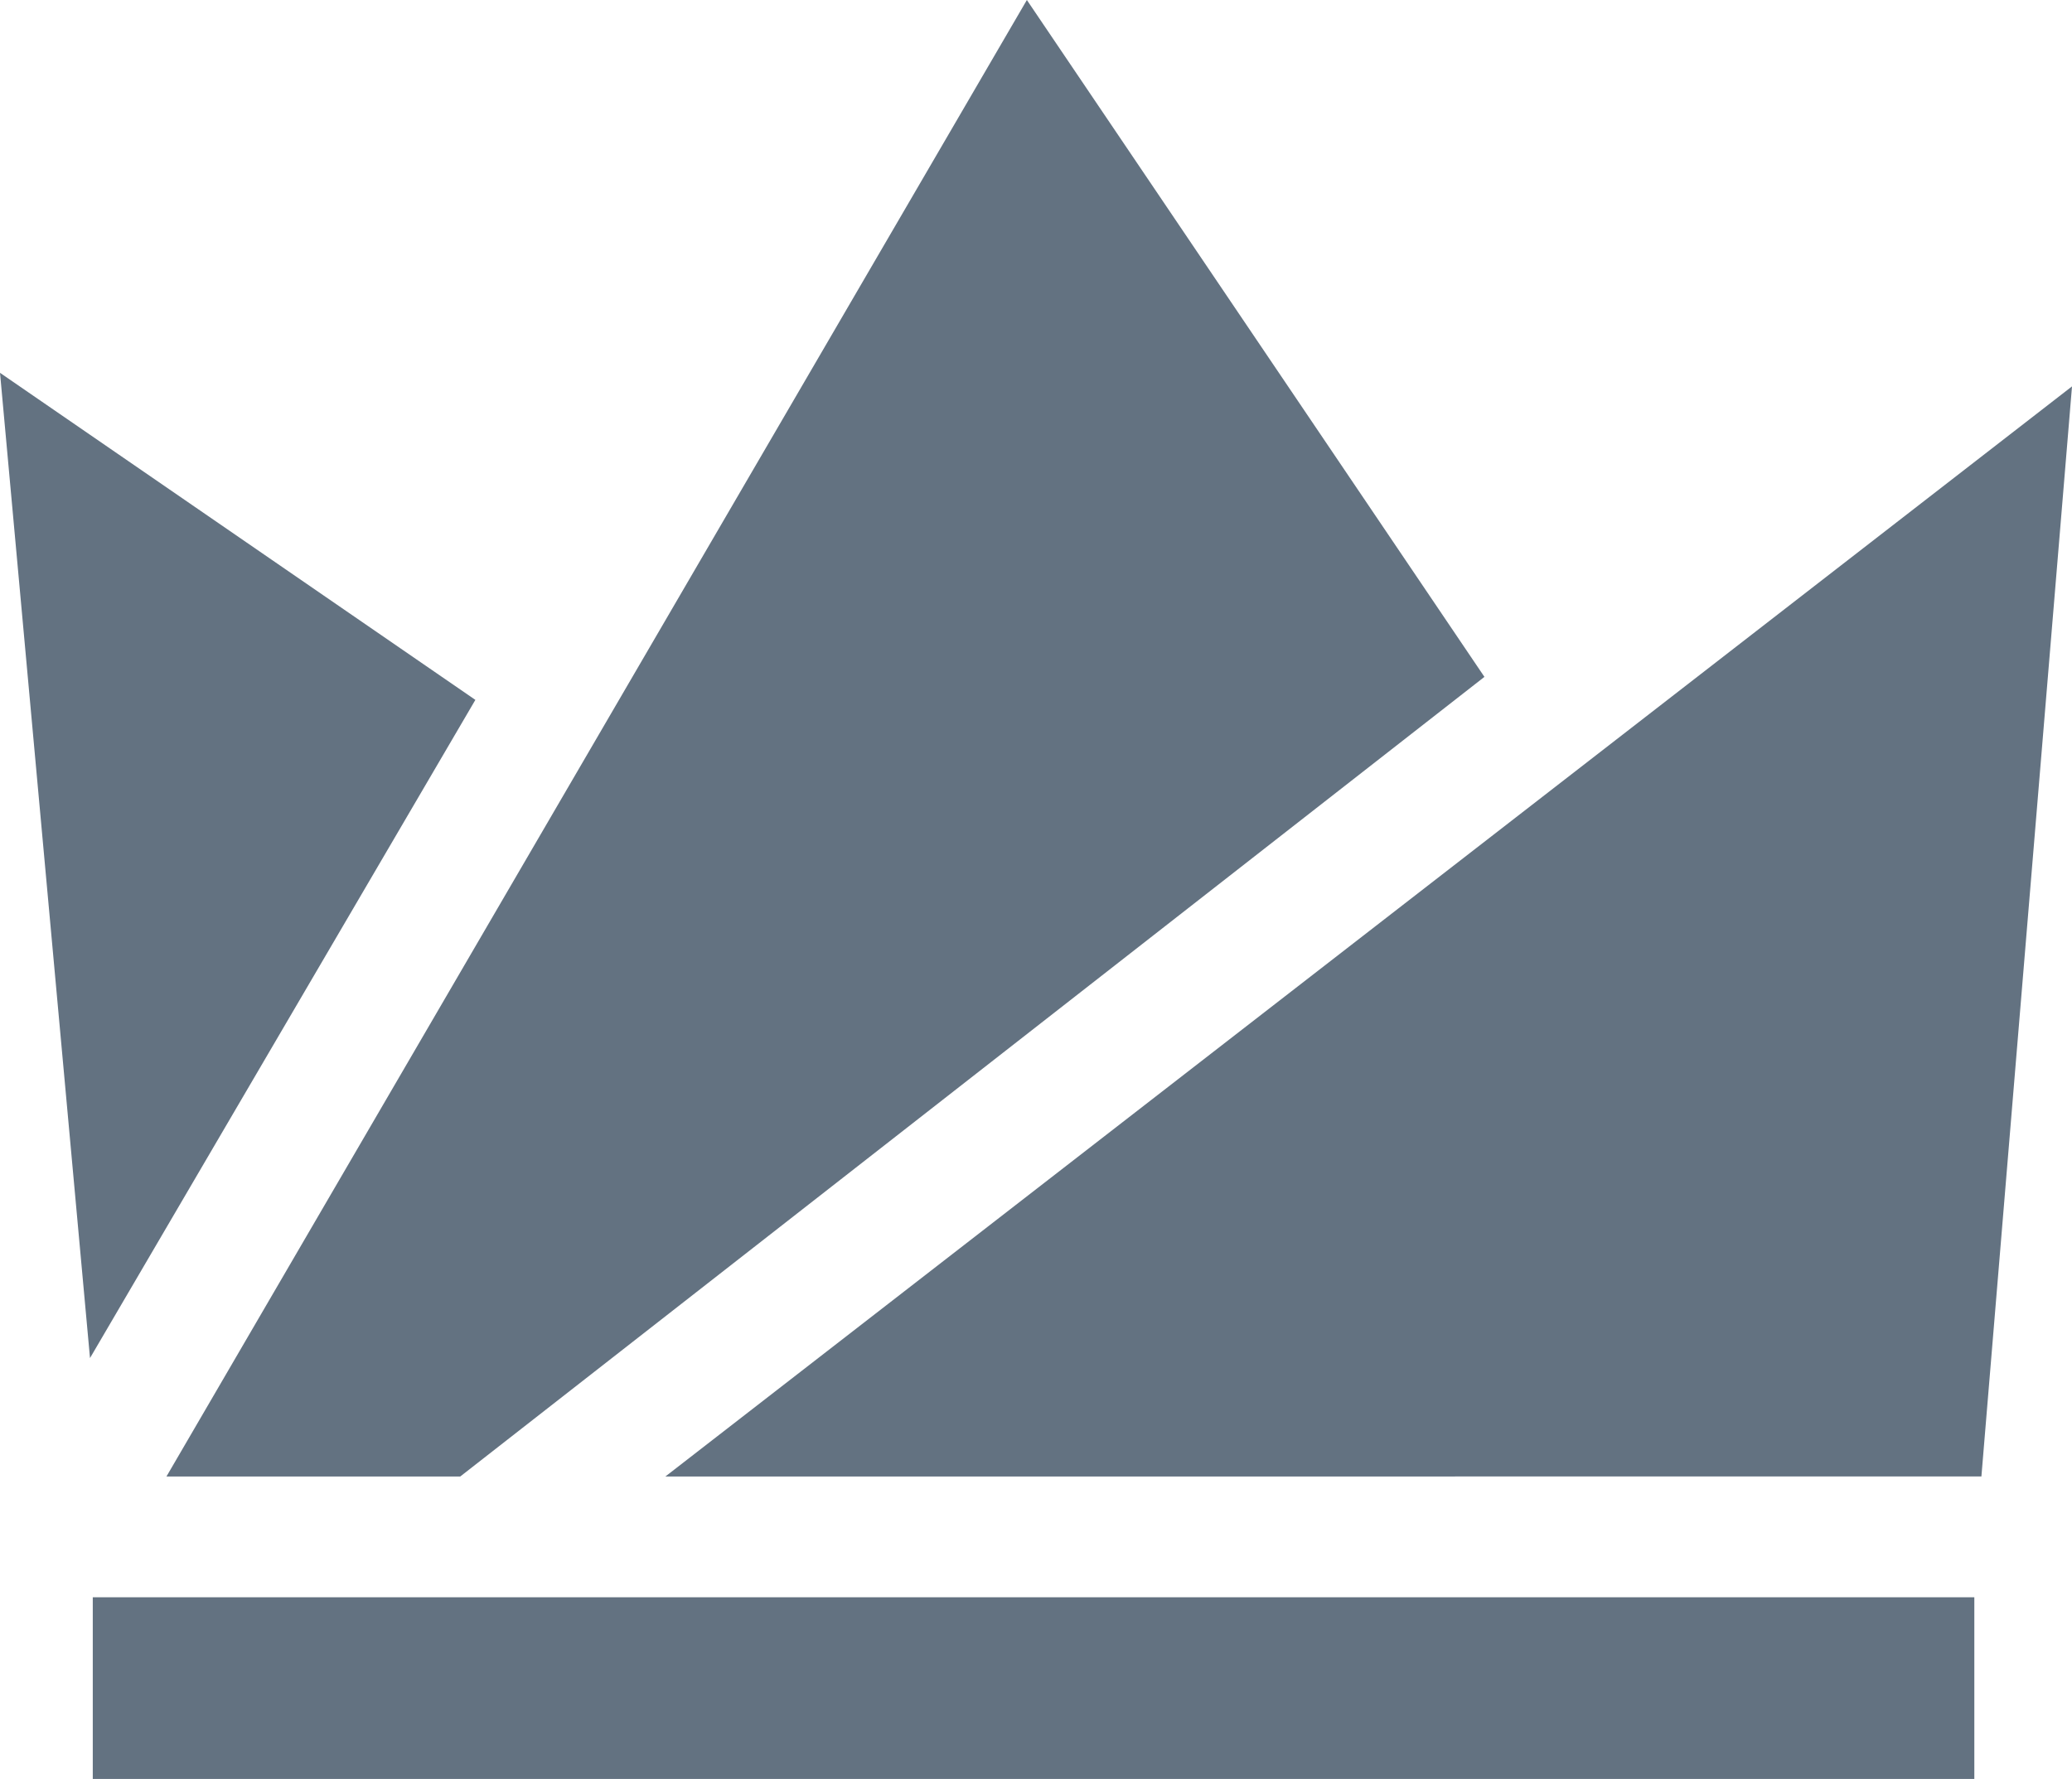 <svg xmlns="http://www.w3.org/2000/svg" viewBox="0 0 193.814 166.443"><path data-name="wazirx simple" d="M8.678 166.443v-17h176v17Zm53.563-28.3L193.815 36.151l-8.475 101.992Zm-46.67 0L96.053 0l42.8 63.33-95.8 74.813ZM.001 34.883l44.465 30.6-36.047 61.582Z" fill="#637281"/></svg>